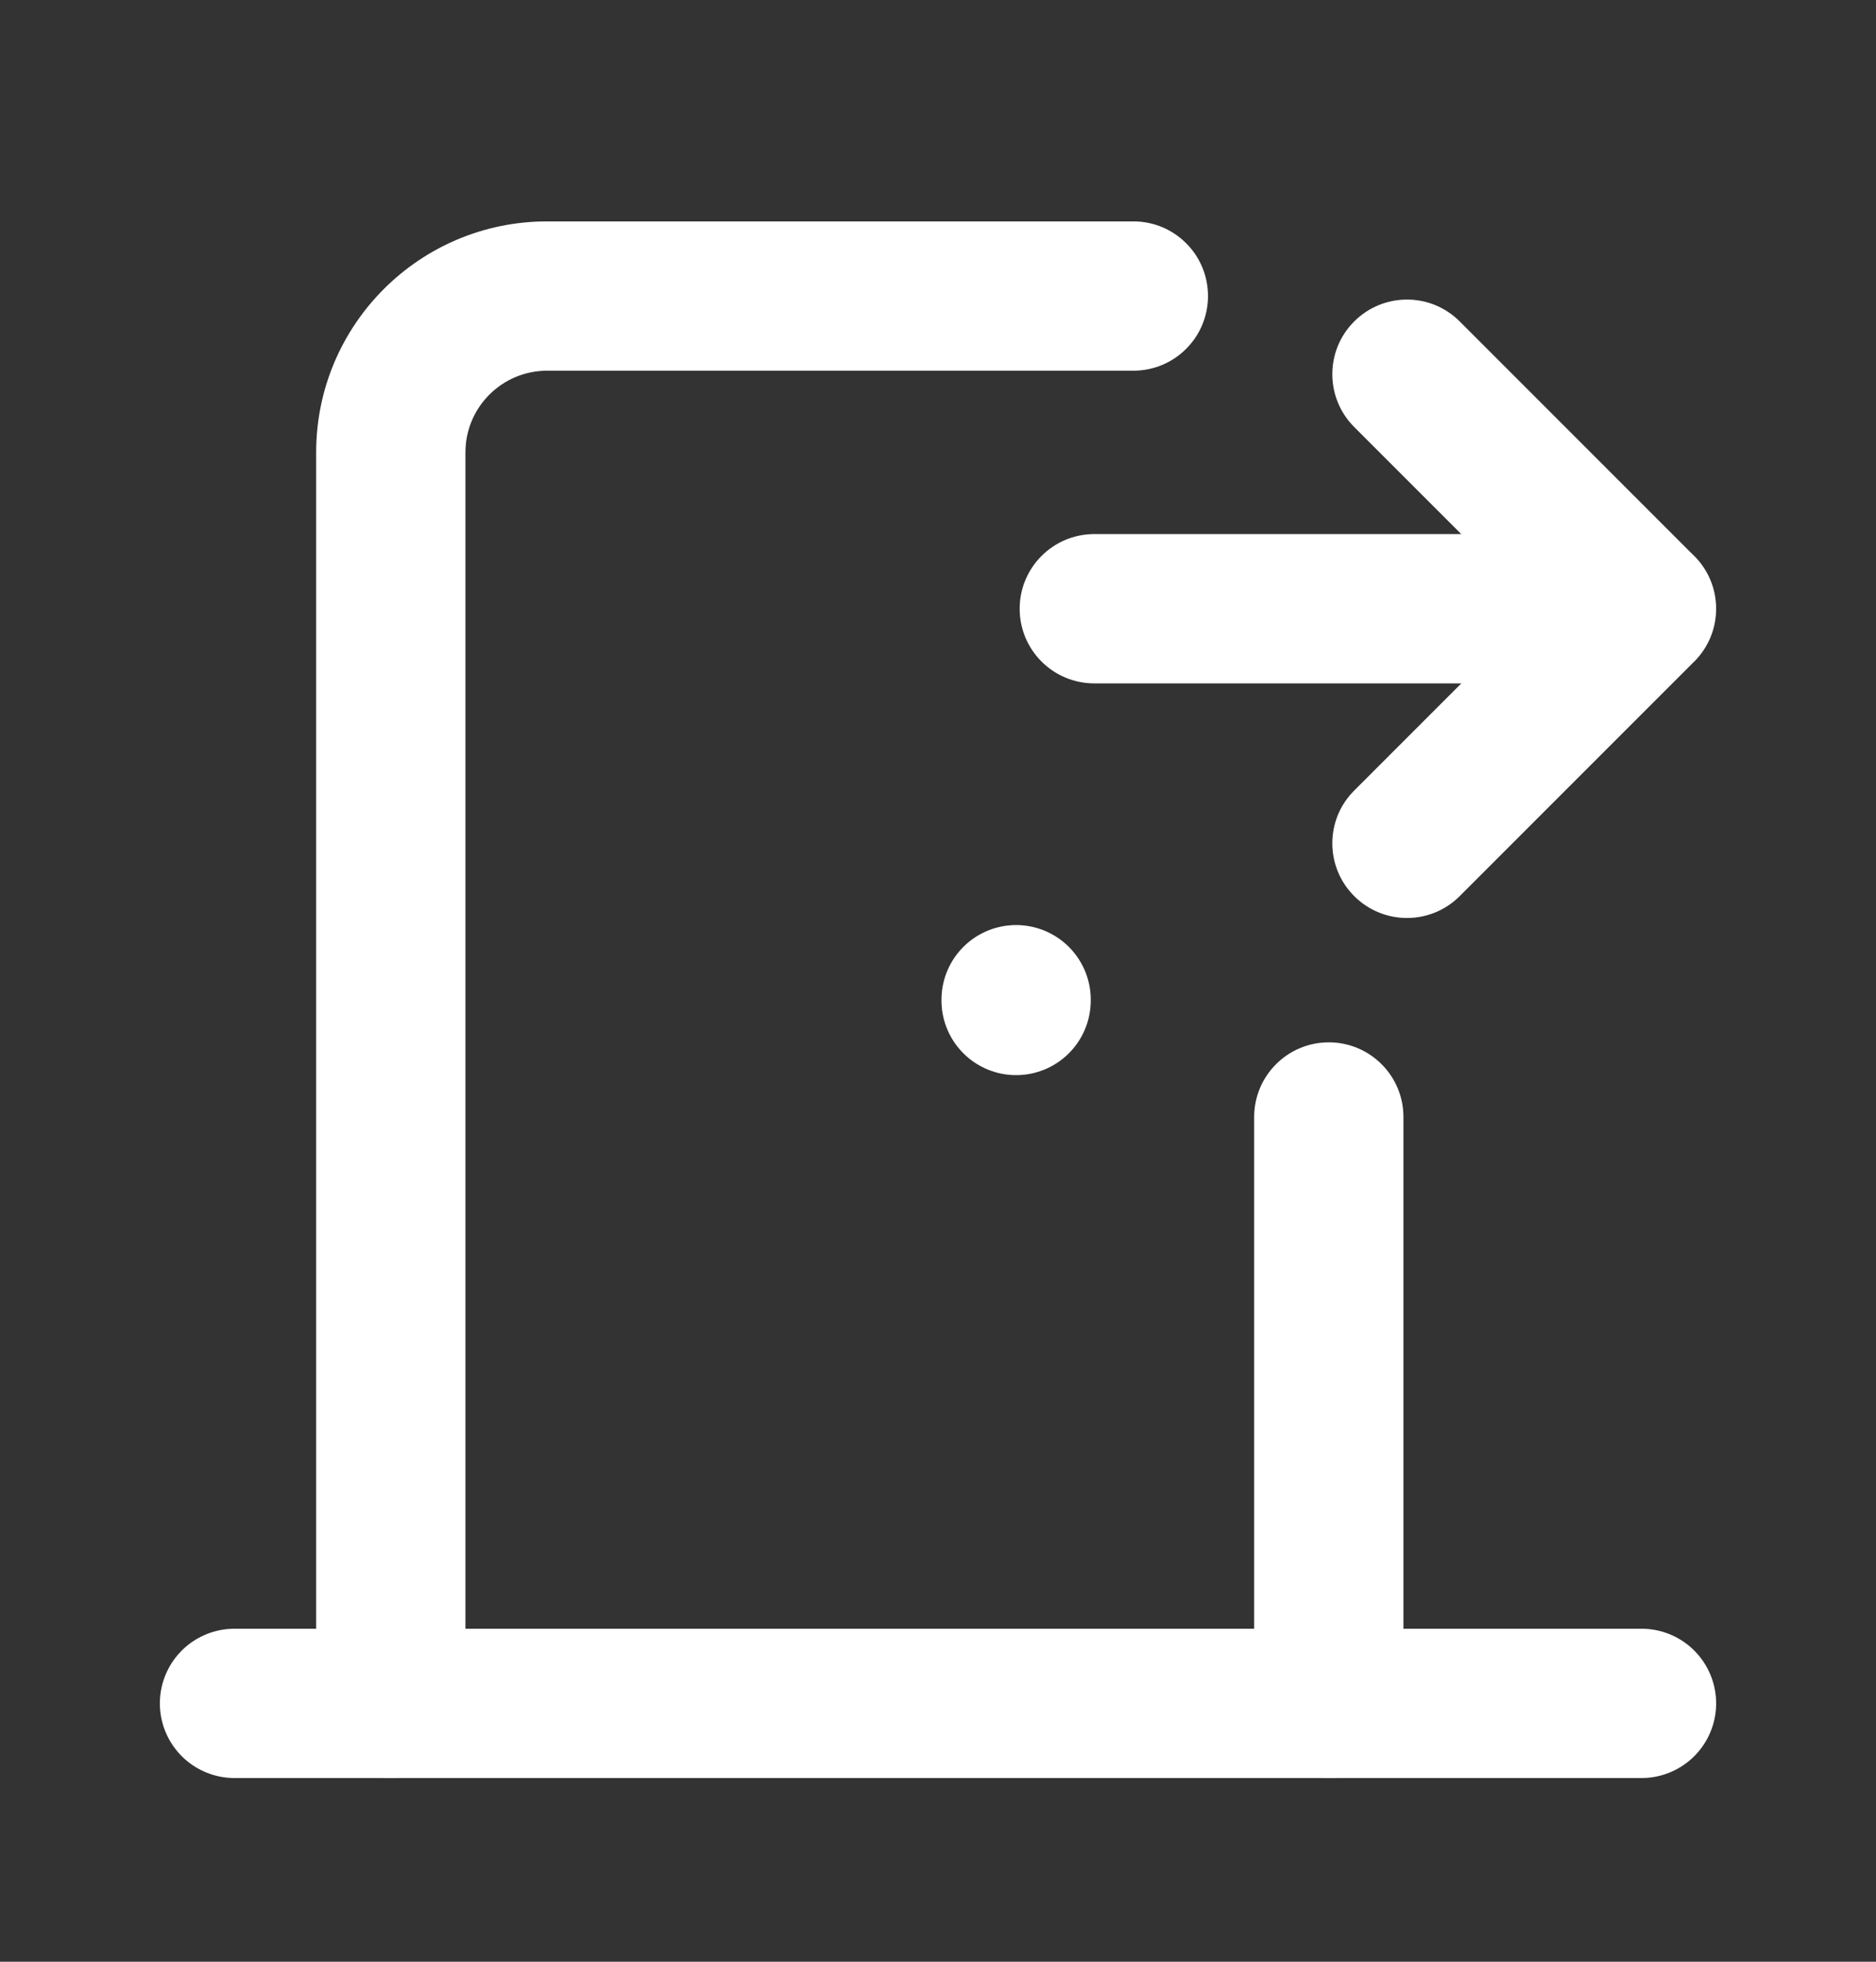 <svg width="22" height="23" viewBox="0 0 22 23" fill="none" xmlns="http://www.w3.org/2000/svg">
<rect x="0" y="0" width="22" height="23" fill="#333333" stroke="none"/>
<path d="M11.916 11.721V11.73" stroke="white" stroke-width="1.75" stroke-linecap="round" stroke-linejoin="round"/>
<path d="M11.916 11.721V11.73" stroke="white" stroke-opacity="0.2" stroke-width="1.75" stroke-linecap="round" stroke-linejoin="round"/>
<path d="M2.75 19.971H19.25" stroke="white" stroke-width="1.75" stroke-linecap="round" stroke-linejoin="round"/>
<path d="M2.75 19.971H19.25" stroke="white" stroke-opacity="0.2" stroke-width="1.75" stroke-linecap="round" stroke-linejoin="round"/>
<path d="M3.708 19.971C3.708 20.454 4.1 20.846 4.583 20.846C5.066 20.846 5.458 20.454 5.458 19.971H3.708ZM13.291 4.346C13.775 4.346 14.166 3.954 14.166 3.471C14.166 2.987 13.775 2.596 13.291 2.596V4.346ZM16.458 13.096C16.458 12.613 16.066 12.221 15.583 12.221C15.1 12.221 14.708 12.613 14.708 13.096H16.458ZM14.708 19.971C14.708 20.454 15.1 20.846 15.583 20.846C16.066 20.846 16.458 20.454 16.458 19.971H14.708ZM5.458 19.971V5.304H3.708V19.971H5.458ZM5.458 5.304C5.458 4.775 5.887 4.346 6.416 4.346V2.596C4.921 2.596 3.708 3.808 3.708 5.304H5.458ZM6.416 4.346H13.291V2.596H6.416V4.346ZM14.708 13.096V19.971H16.458V13.096H14.708Z" fill="white"/>
<path d="M3.708 19.971C3.708 20.454 4.1 20.846 4.583 20.846C5.066 20.846 5.458 20.454 5.458 19.971H3.708ZM13.291 4.346C13.775 4.346 14.166 3.954 14.166 3.471C14.166 2.987 13.775 2.596 13.291 2.596V4.346ZM16.458 13.096C16.458 12.613 16.066 12.221 15.583 12.221C15.1 12.221 14.708 12.613 14.708 13.096H16.458ZM14.708 19.971C14.708 20.454 15.1 20.846 15.583 20.846C16.066 20.846 16.458 20.454 16.458 19.971H14.708ZM5.458 19.971V5.304H3.708V19.971H5.458ZM5.458 5.304C5.458 4.775 5.887 4.346 6.416 4.346V2.596C4.921 2.596 3.708 3.808 3.708 5.304H5.458ZM6.416 4.346H13.291V2.596H6.416V4.346ZM14.708 13.096V19.971H16.458V13.096H14.708Z" fill="white" fill-opacity="0.2"/>
<path d="M12.833 6.262C12.35 6.262 11.958 6.654 11.958 7.137C11.958 7.621 12.35 8.012 12.833 8.012V6.262ZM19.25 8.012C19.733 8.012 20.125 7.621 20.125 7.137C20.125 6.654 19.733 6.262 19.25 6.262V8.012ZM17.118 3.769C16.777 3.427 16.223 3.427 15.881 3.769C15.539 4.11 15.539 4.664 15.881 5.006L17.118 3.769ZM19.25 7.137L19.868 7.756C20.21 7.414 20.21 6.86 19.868 6.519L19.25 7.137ZM15.881 9.269C15.539 9.61 15.539 10.164 15.881 10.506C16.223 10.848 16.777 10.848 17.118 10.506L15.881 9.269ZM12.833 8.012H19.25V6.262H12.833V8.012ZM15.881 5.006L18.631 7.756L19.868 6.519L17.118 3.769L15.881 5.006ZM18.631 6.519L15.881 9.269L17.118 10.506L19.868 7.756L18.631 6.519Z" fill="white"/>
<path d="M12.833 6.262C12.35 6.262 11.958 6.654 11.958 7.137C11.958 7.621 12.35 8.012 12.833 8.012V6.262ZM19.25 8.012C19.733 8.012 20.125 7.621 20.125 7.137C20.125 6.654 19.733 6.262 19.25 6.262V8.012ZM17.118 3.769C16.777 3.427 16.223 3.427 15.881 3.769C15.539 4.11 15.539 4.664 15.881 5.006L17.118 3.769ZM19.25 7.137L19.868 7.756C20.21 7.414 20.21 6.86 19.868 6.519L19.25 7.137ZM15.881 9.269C15.539 9.61 15.539 10.164 15.881 10.506C16.223 10.848 16.777 10.848 17.118 10.506L15.881 9.269ZM12.833 8.012H19.25V6.262H12.833V8.012ZM15.881 5.006L18.631 7.756L19.868 6.519L17.118 3.769L15.881 5.006ZM18.631 6.519L15.881 9.269L17.118 10.506L19.868 7.756L18.631 6.519Z" fill="white" fill-opacity="0.2"/>
</svg>
